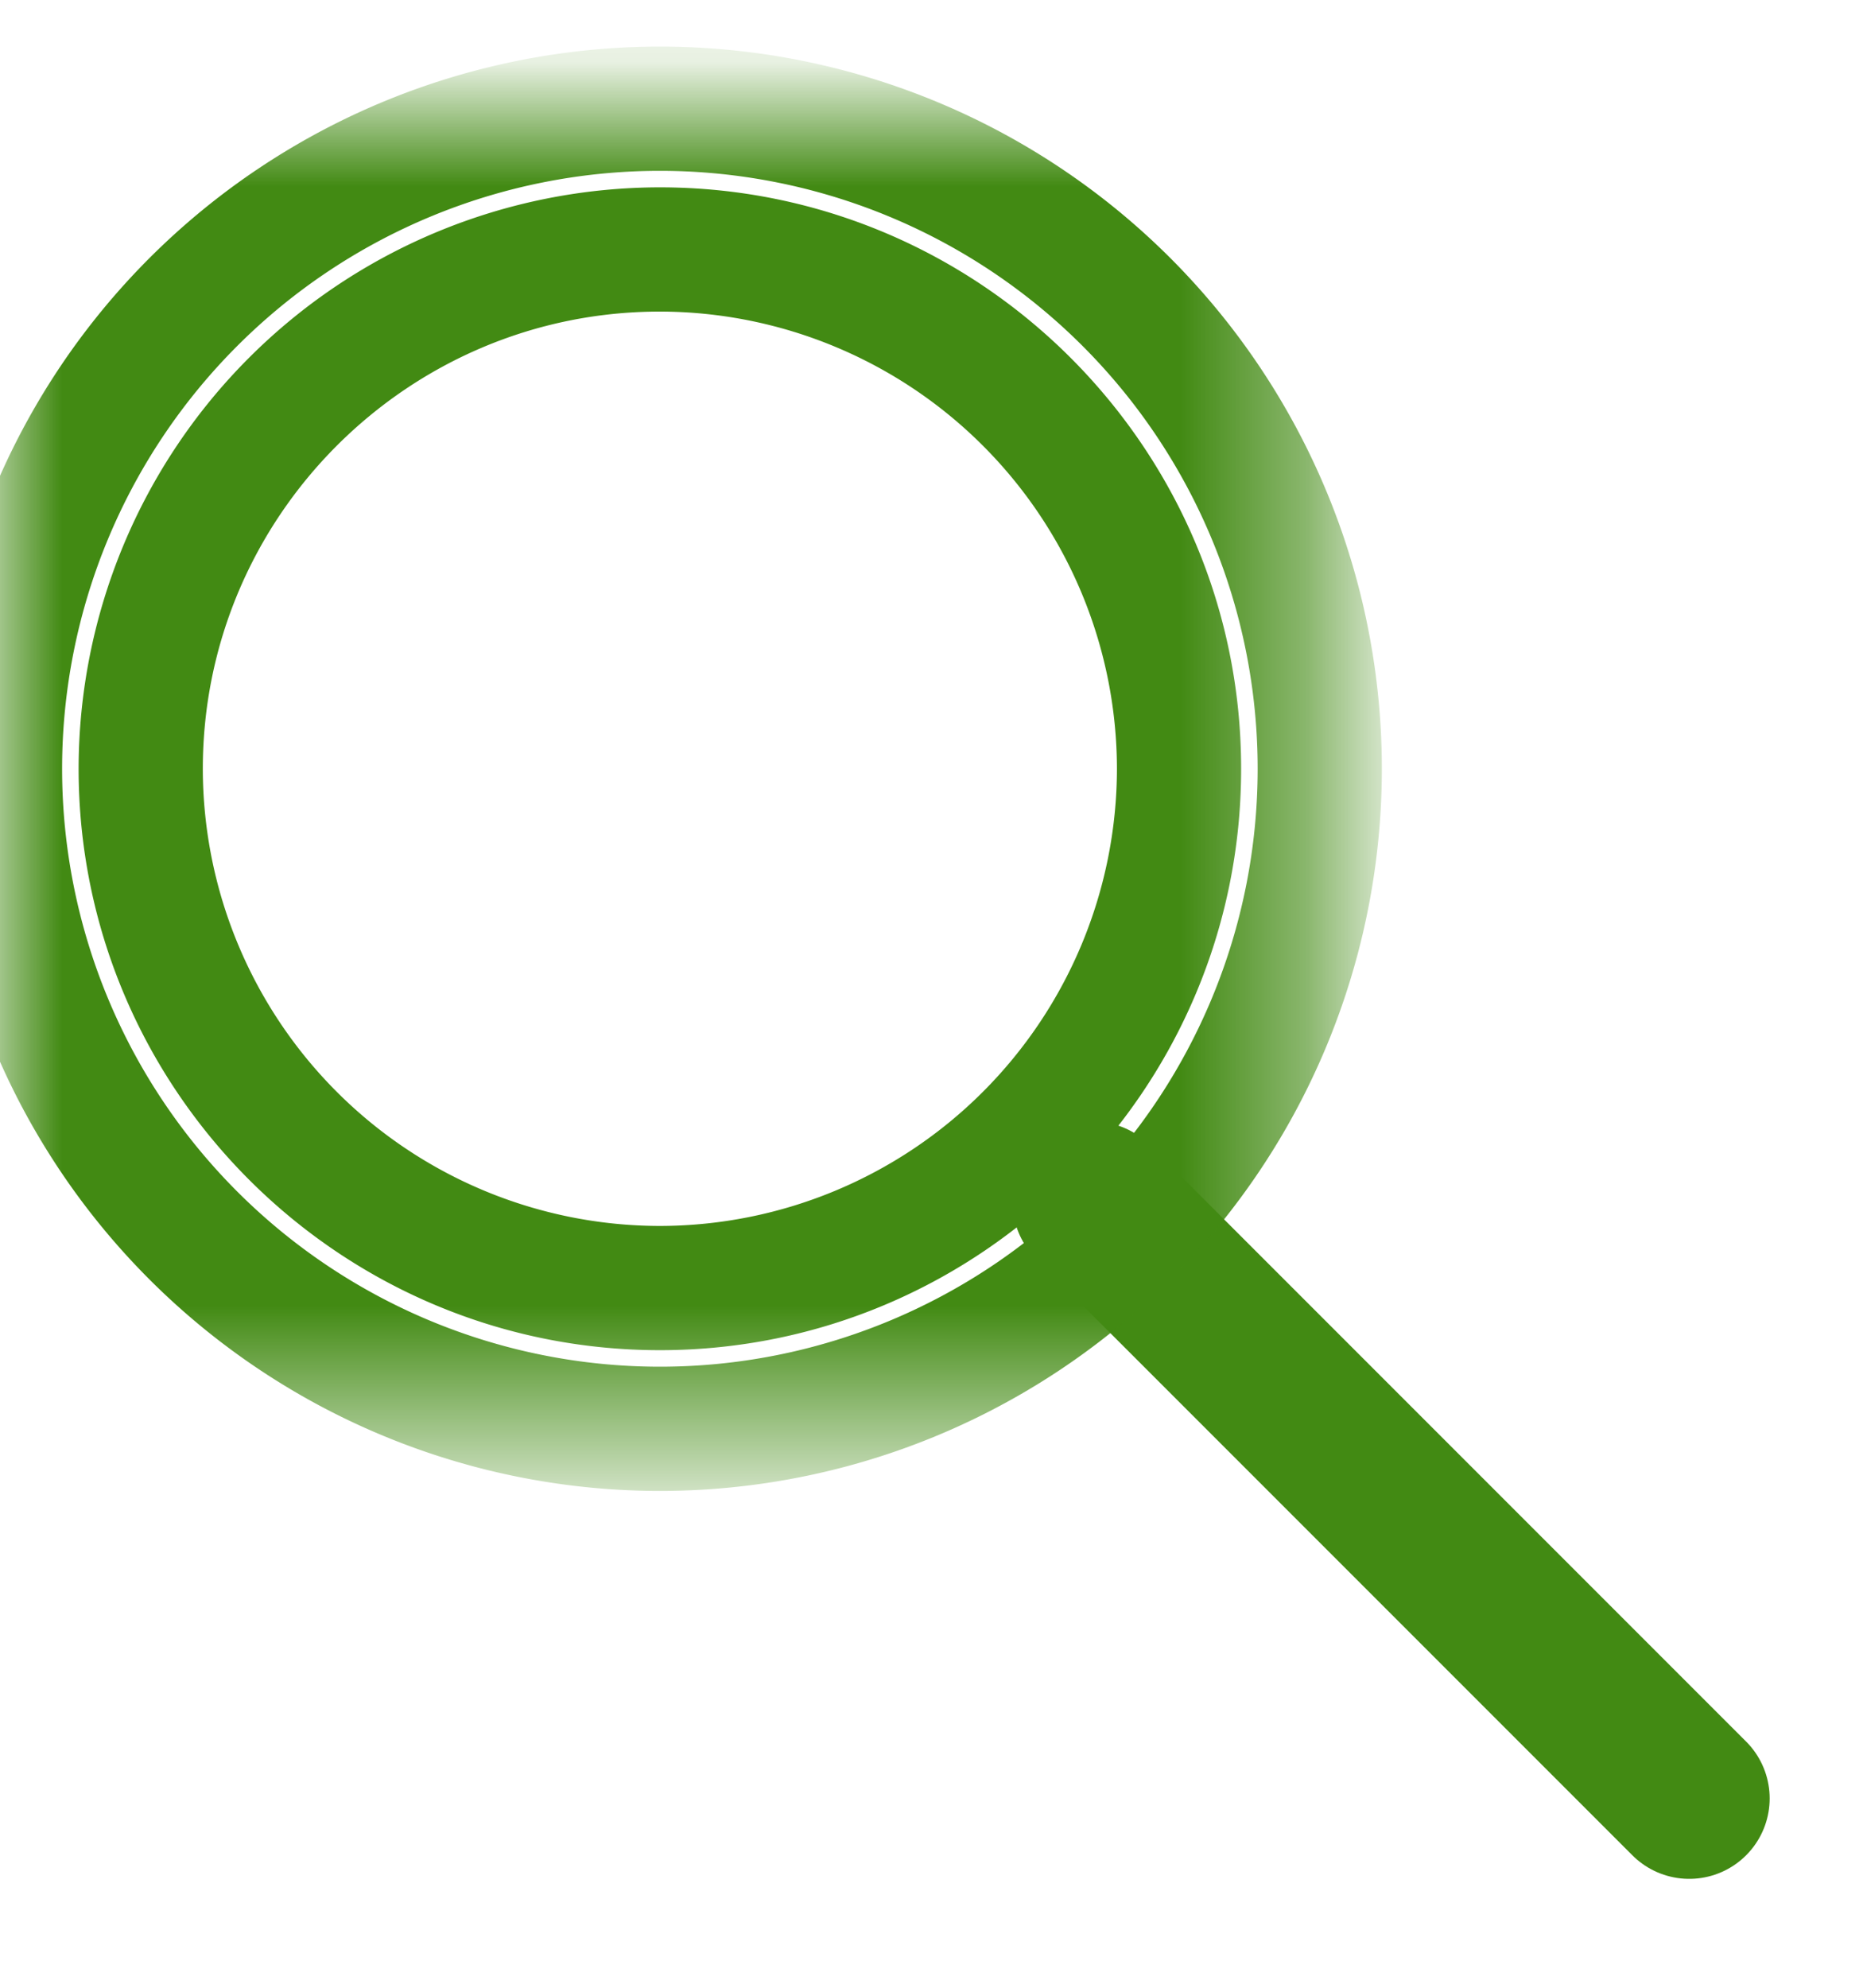 <svg xmlns="http://www.w3.org/2000/svg" width="15" height="16" fill="none" viewBox="0 0 15 16">
  <path stroke="#428A13" stroke-linecap="round" stroke-width="1.295" d="M13.601 14.476L8.8 9.675"/>
  <mask id="a" width="11" height="12" x="0" y="0" maskUnits="userSpaceOnUse" style="mask-type:alpha">
    <path fill="#fff" fill-rule="evenodd" d="M0 .875h10.626v10.626H0V.875z" clip-rule="evenodd"/>
  </mask>
  <g mask="url(#a)">
    <path fill="#428A13" d="M5.313.375A5.814 5.814 0 00-.5 6.188h1a4.814 4.814 0 014.813-4.813v-1zM-.5 6.188a5.814 5.814 0 005.813 5.813v-1A4.814 4.814 0 01.5 6.188h-1zm5.813 5.813a5.813 5.813 0 005.813-5.813h-1a4.813 4.813 0 01-4.813 4.813v1zm5.813-5.813A5.813 5.813 0 005.313.375v1a4.813 4.813 0 014.813 4.813h1zm-2.133 0a3.685 3.685 0 01-3.68 3.68v1c2.58 0 4.68-2.1 4.68-4.68h-1zm-3.68 3.68a3.684 3.684 0 01-3.68-3.68h-1c0 2.58 2.099 4.68 4.68 4.68v-1zm-3.68-3.68c0-2.029 1.651-3.68 3.68-3.68v-1a4.684 4.684 0 00-4.68 4.68h1zm3.68-3.68a3.685 3.685 0 013.68 3.68h1c0-2.58-2.1-4.68-4.68-4.68v1z"/>
  </g>
</svg>
